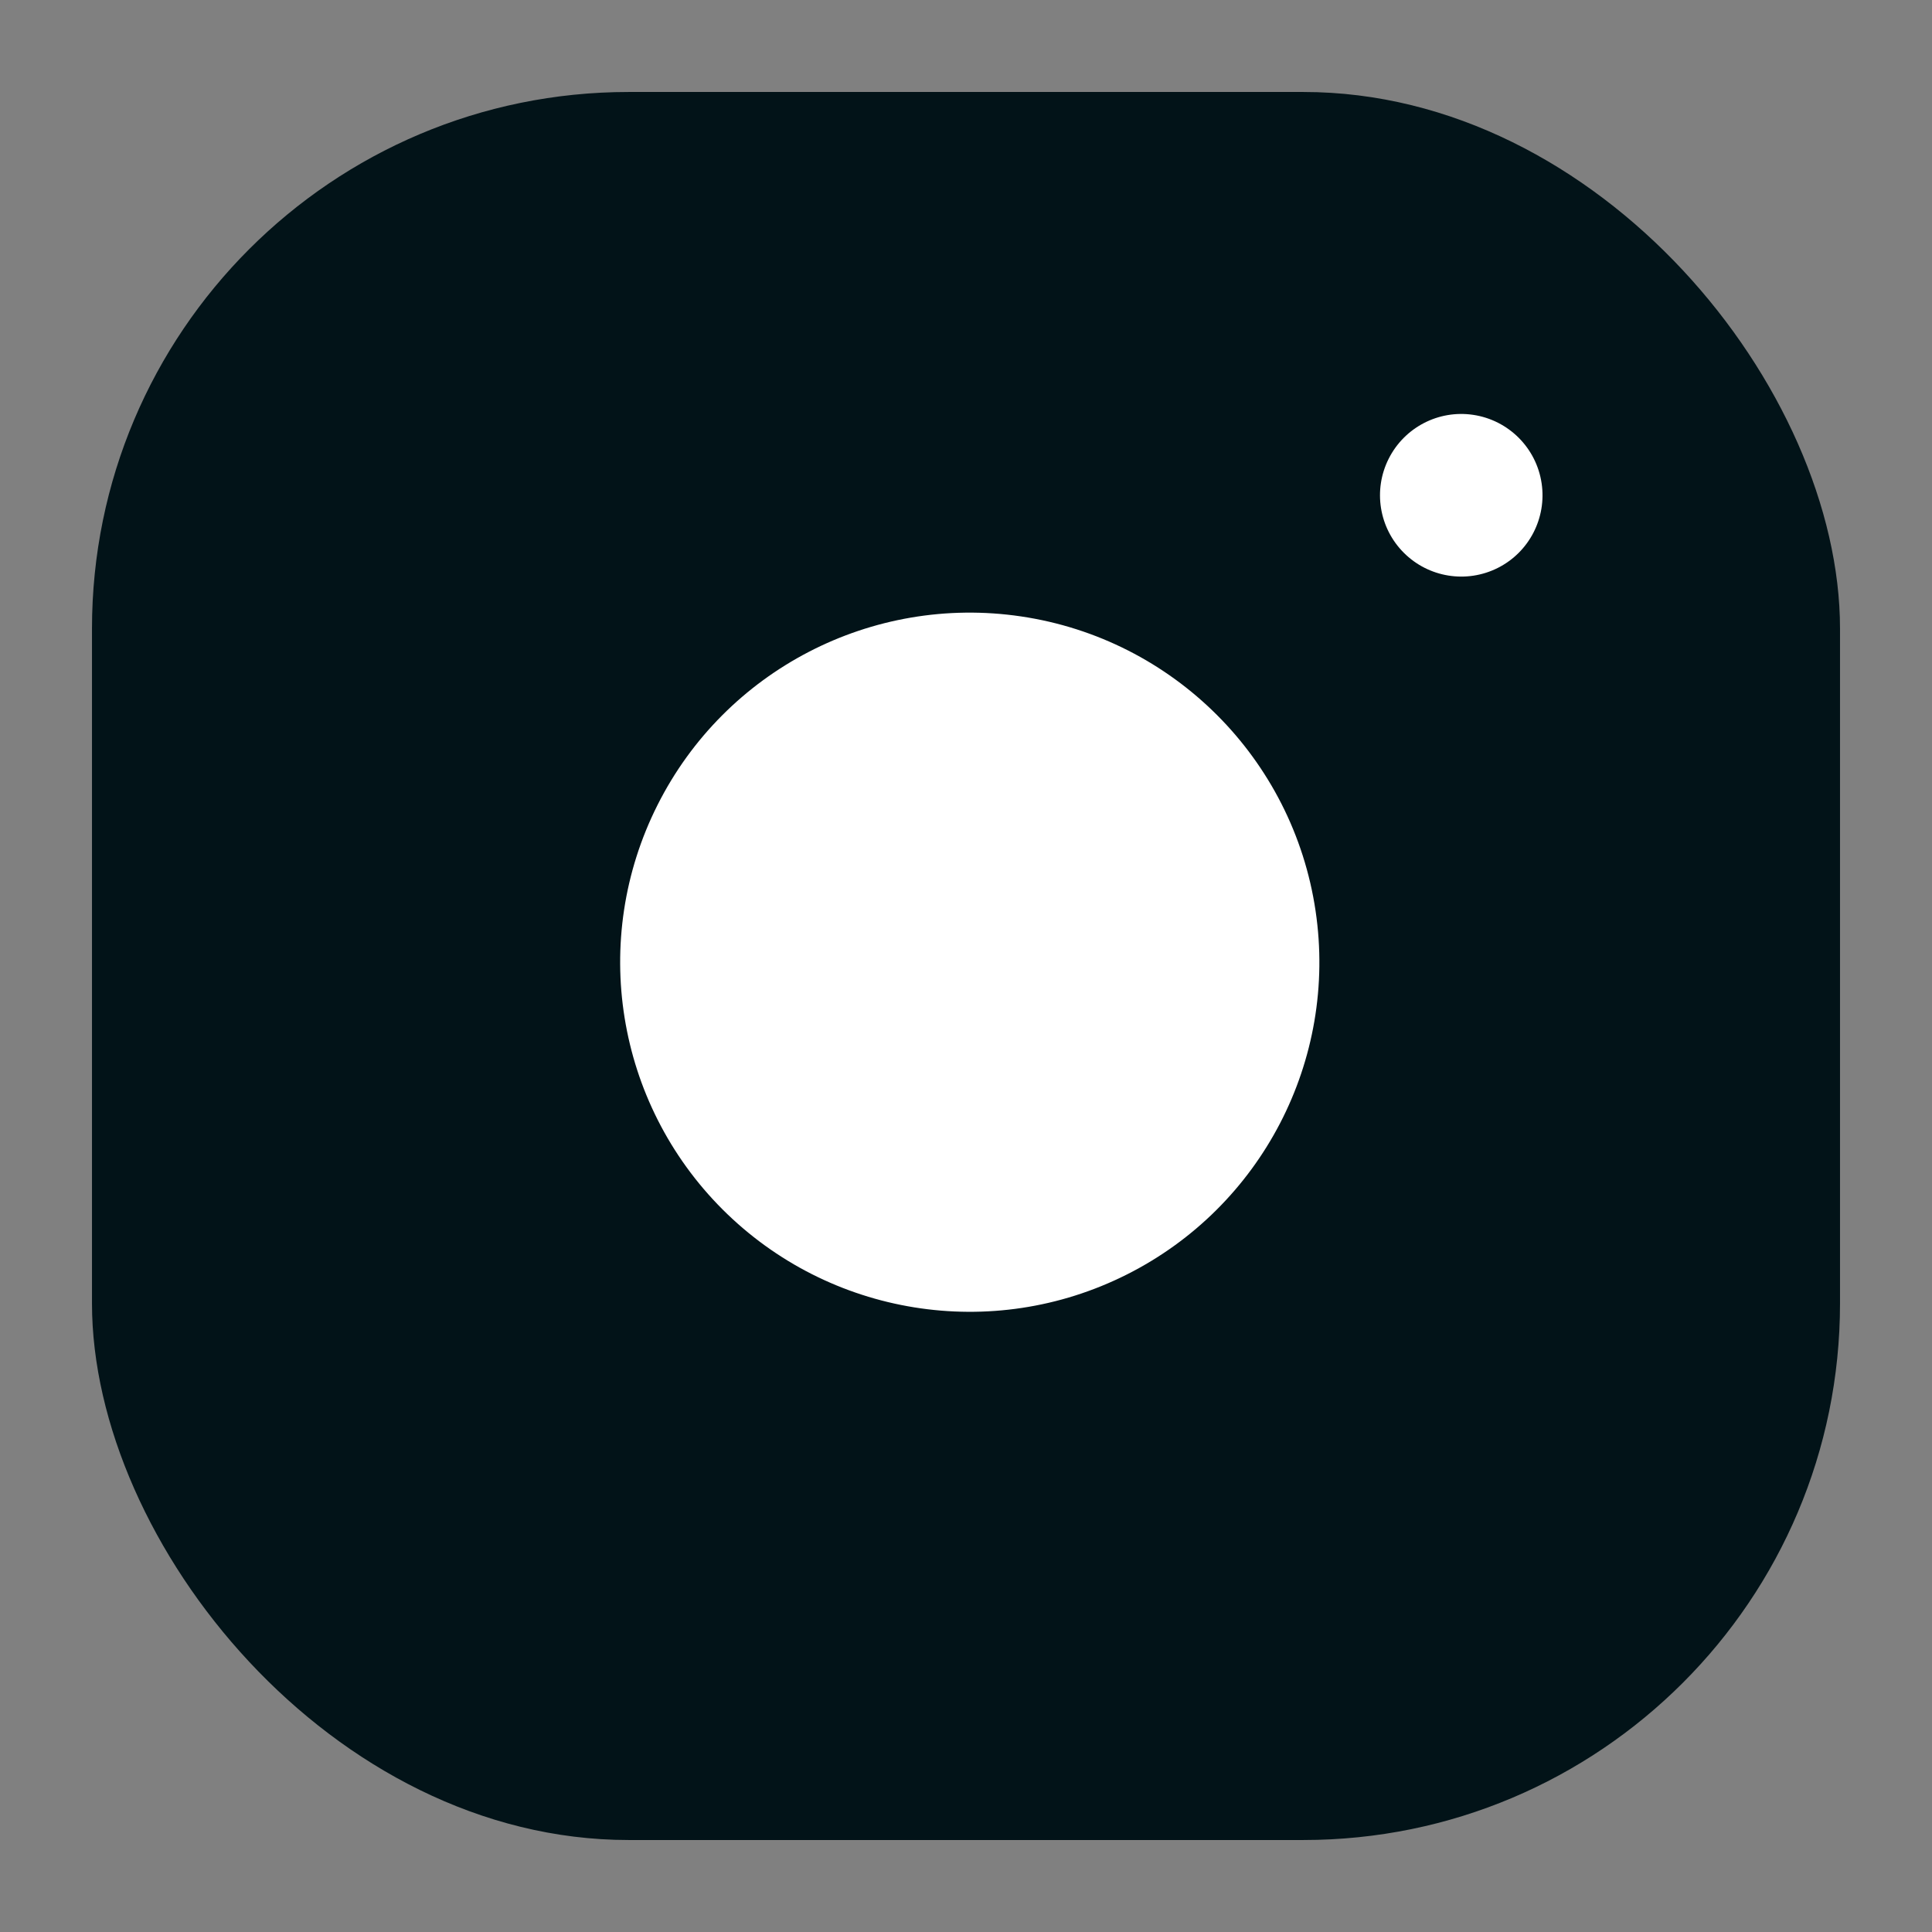 <?xml version="1.0" encoding="UTF-8"?>
<svg width="18px" height="18px" viewBox="0 0 18 18" version="1.1" xmlns="http://www.w3.org/2000/svg" xmlns:xlink="http://www.w3.org/1999/xlink">
    <rect x="0" y="0" width="18" height="18" fill="#808080" stroke="none"/>
    <!-- Generator: Sketch 52.4 (67378) - http://www.bohemiancoding.com/sketch -->
    <title>instagram</title>
    <desc>Created with Sketch.</desc>
    <g id="Page-1" stroke="none" stroke-width="1" fill="none" fill-rule="evenodd">
        <g id="Perfects.Engineering-Light-Mode" transform="translate(-1342, -78)">
            <g id="Social-Icons-Copy" transform="translate(1036, 72)">
                <g id="instagram" transform="translate(306.857, 6.857)">
                    <rect id="Rectangle" fill="#021318" x="0" y="0" width="16.286" height="16.286" rx="5"></rect>
                    <path d="M11.4,7.63 C11.606,9.02 10.898,10.385 9.642,11.017 C8.387,11.649 6.869,11.404 5.875,10.411 C4.881,9.417 4.637,7.898 5.269,6.643 C5.9,5.388 7.266,4.68 8.656,4.886 C10.075,5.096 11.19,6.211 11.4,7.63 Z" id="Path" fill="#FFFFFF"></path>
                    <path d="M13.506,3.646 C13.554,3.969 13.39,4.287 13.098,4.434 C12.806,4.581 12.453,4.524 12.222,4.293 C11.991,4.062 11.934,3.709 12.081,3.417 C12.228,3.125 12.545,2.96 12.868,3.008 C13.198,3.057 13.457,3.316 13.506,3.646 Z" id="Path-Copy" fill="#FFFFFF"></path>
                </g>
            </g>
        </g>
    </g>
</svg>